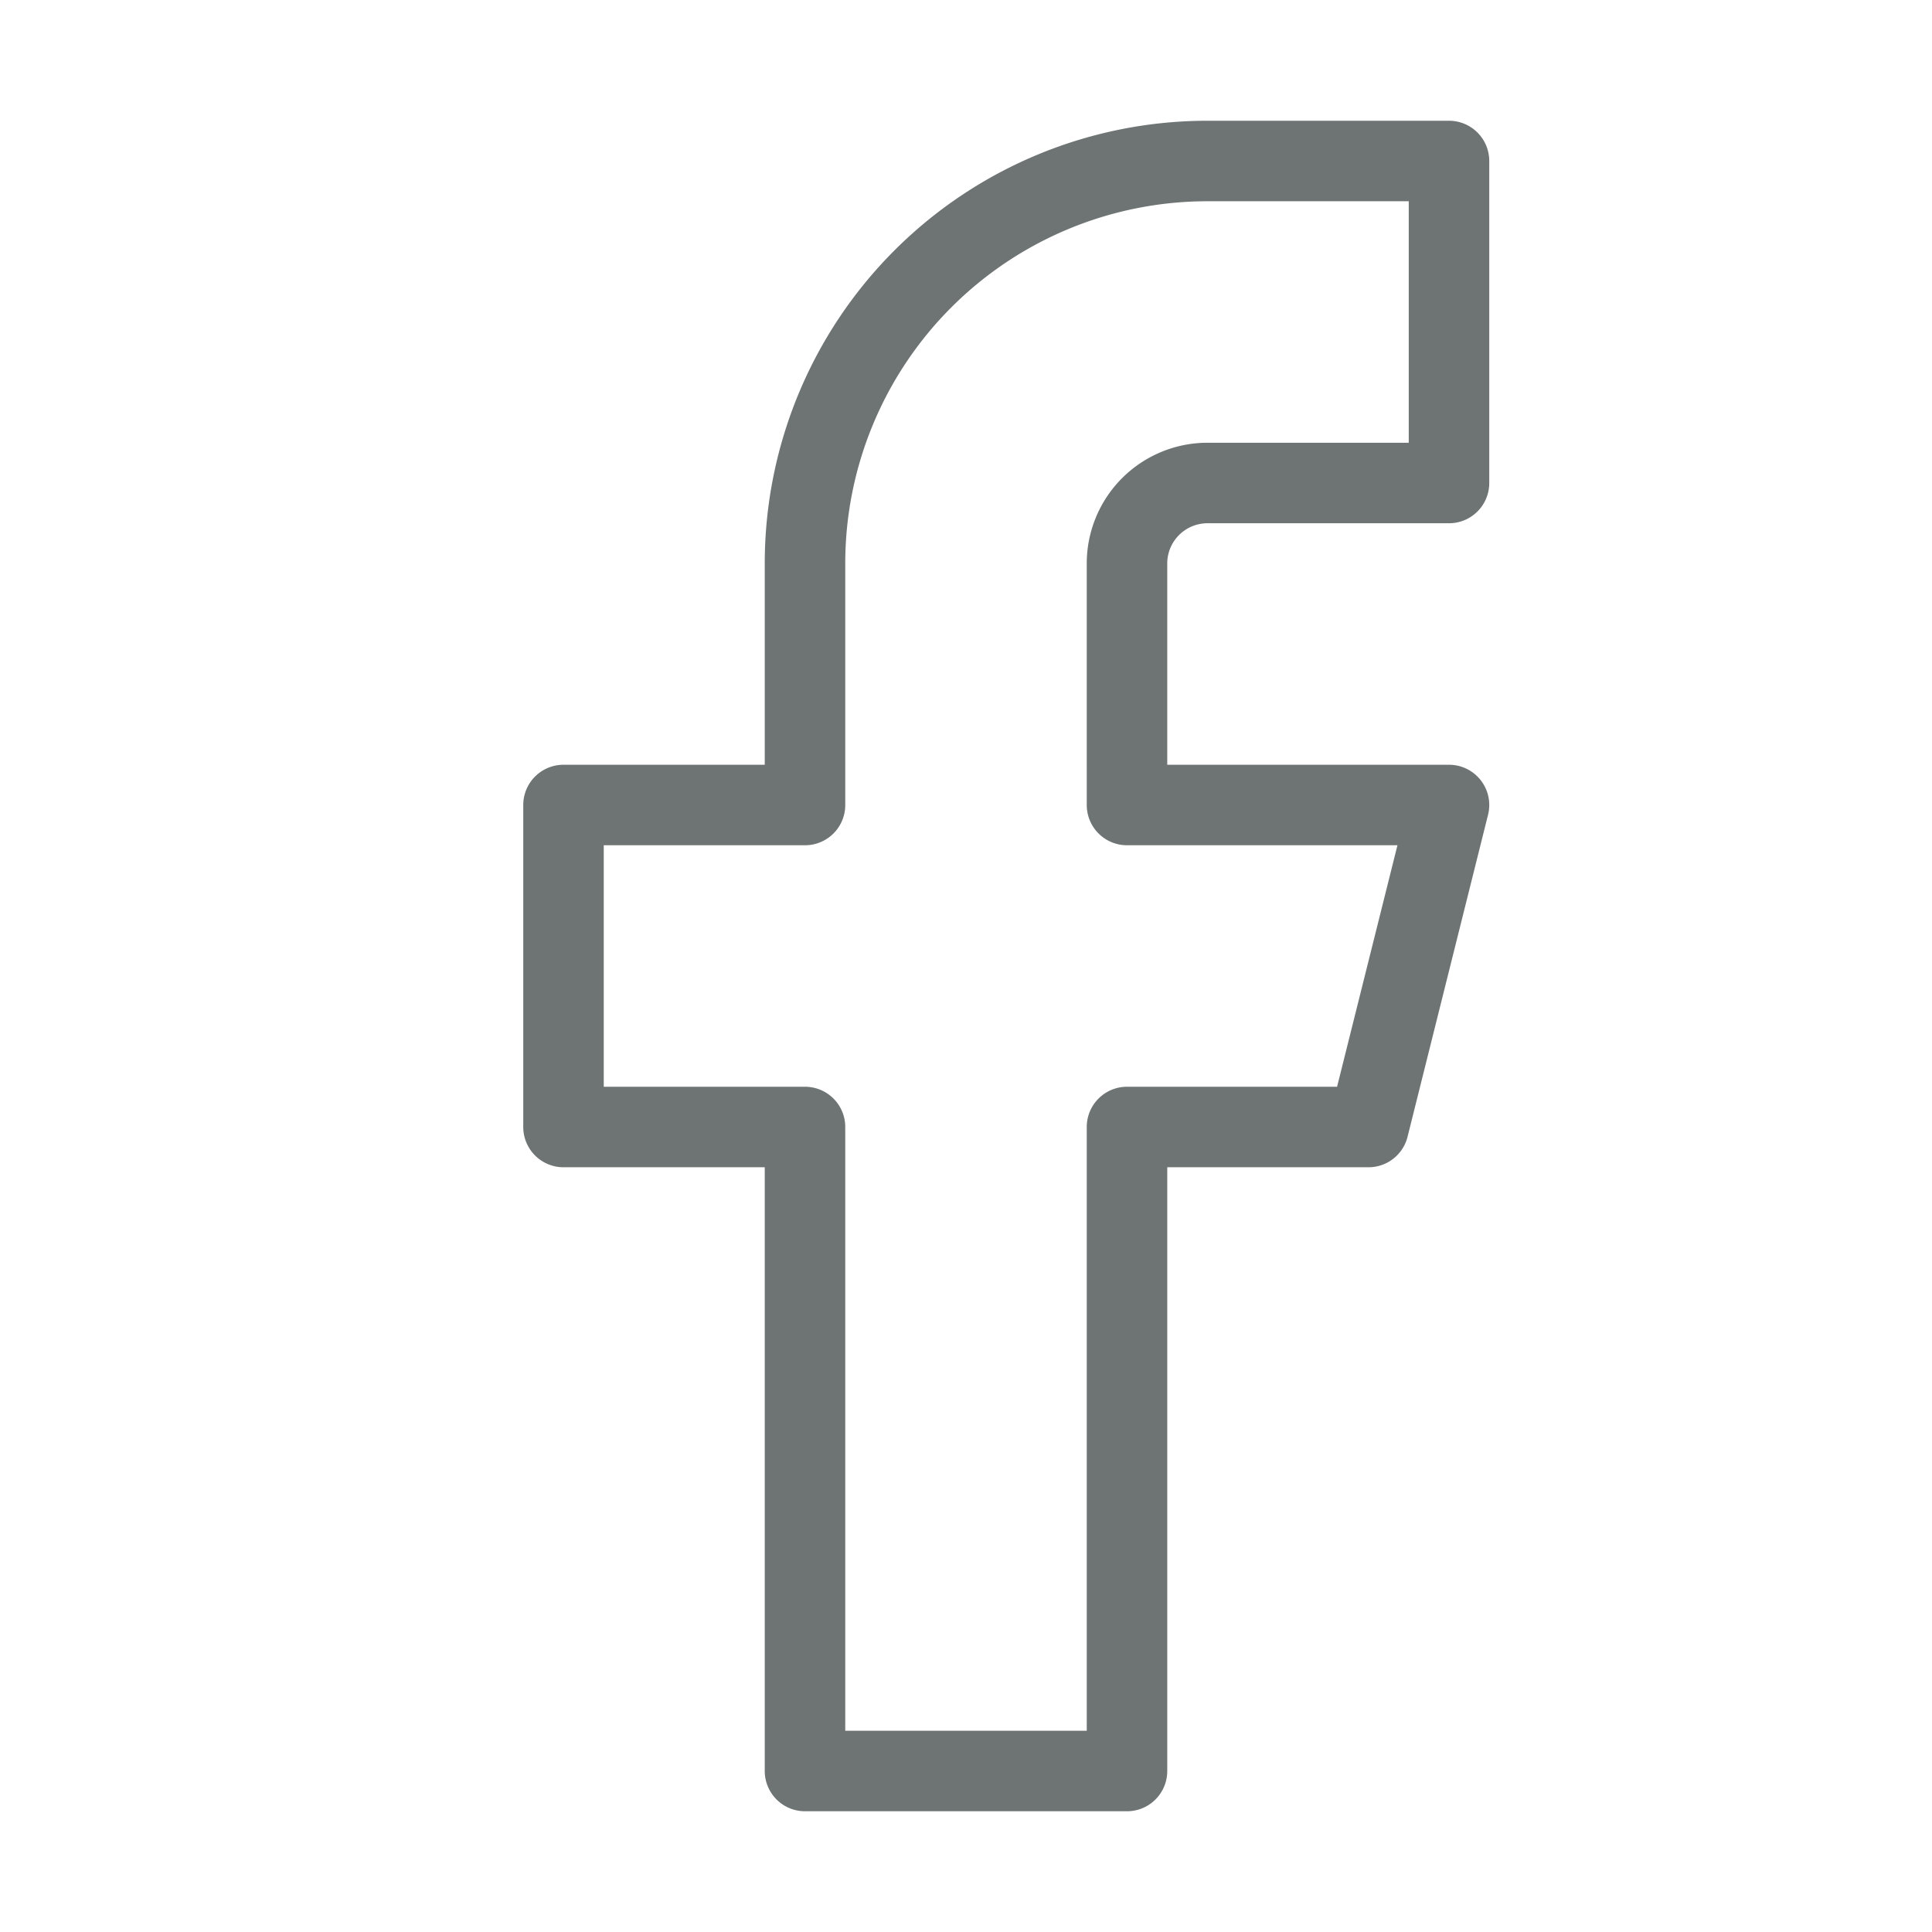 <svg xmlns="http://www.w3.org/2000/svg" width="36" height="36" viewBox="0 0 24 24" fill="none" stroke="rgb(110, 115, 115)" stroke-width="1" stroke-linecap="round" stroke-linejoin="round" class="feather feather-facebook"><path d="M18 2h-3a5 5 0 0 0-5 5v3H7v4h3v8h4v-8h3l1-4h-4V7a1 1 0 0 1 1-1h3z"></path></svg>